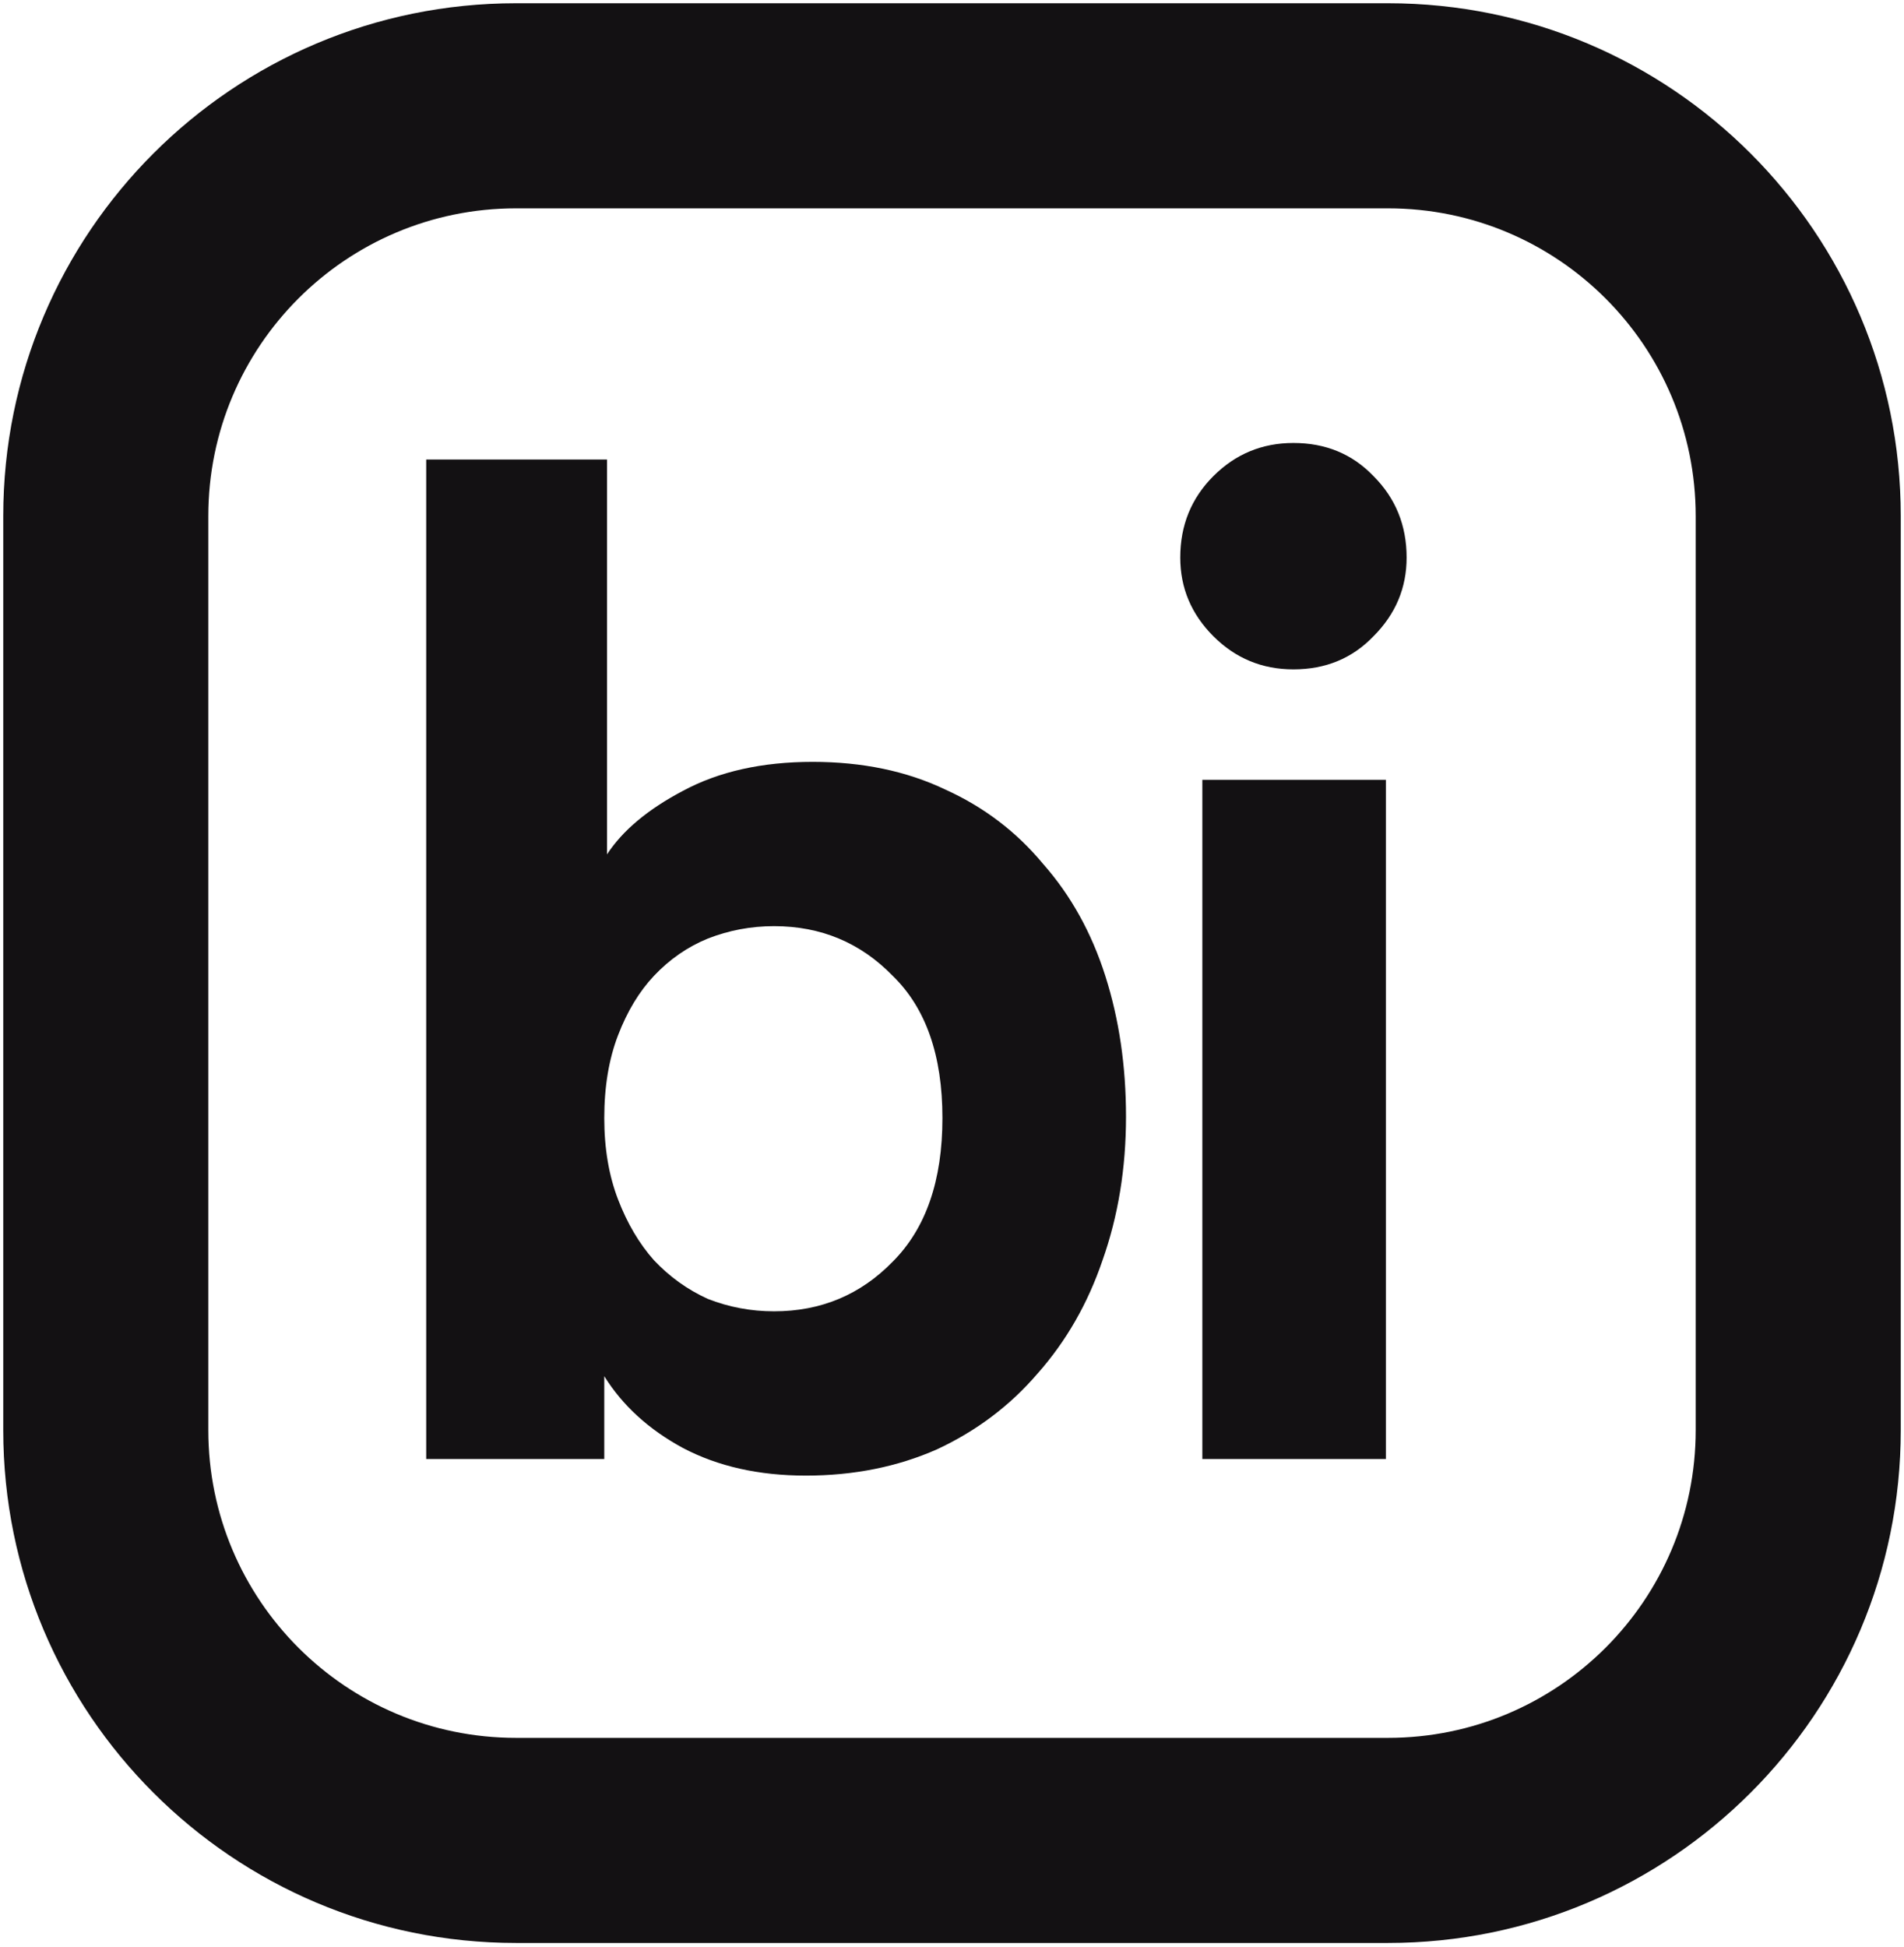 <svg width="270" height="276" viewBox="0 0 270 276" fill="none" xmlns="http://www.w3.org/2000/svg">
<path fill-rule="evenodd" clip-rule="evenodd" d="M0.461 73.168C0.461 33.013 33.014 0.46 73.169 0.46H196.833C236.988 0.46 269.541 33.013 269.541 73.168V202.768C269.541 242.924 236.988 275.476 196.833 275.476H73.169C33.014 275.476 0.461 242.924 0.461 202.768V73.168ZM73.169 29.54C49.074 29.54 29.541 49.073 29.541 73.168V202.768C29.541 226.863 49.074 246.396 73.169 246.396H196.833C220.928 246.396 240.461 226.863 240.461 202.768V73.168C240.461 49.073 220.928 29.54 196.833 29.54H73.169Z" fill="#131113"/>
<path d="M60.44 206.864V65.154H86.08V121.133C88.299 117.74 91.887 114.739 96.846 112.129C101.934 109.389 108.067 108.019 115.244 108.019C122.291 108.019 128.554 109.324 134.034 111.934C139.515 114.413 144.147 117.936 147.931 122.503C151.846 126.94 154.782 132.225 156.739 138.358C158.697 144.49 159.675 151.145 159.675 158.322C159.675 165.63 158.566 172.415 156.348 178.678C154.26 184.811 151.194 190.161 147.148 194.728C143.234 199.295 138.471 202.884 132.86 205.494C127.249 207.973 121.051 209.213 114.266 209.213C107.611 209.213 101.804 207.908 96.846 205.298C92.017 202.688 88.299 199.295 85.689 195.12V206.864H60.44ZM133.643 158.518C133.643 149.645 131.294 142.925 126.597 138.358C122.03 133.66 116.419 131.311 109.764 131.311C106.502 131.311 103.37 131.898 100.369 133.073C97.498 134.247 94.953 136.009 92.735 138.358C90.647 140.576 88.951 143.381 87.646 146.774C86.341 150.167 85.689 154.081 85.689 158.518C85.689 162.824 86.341 166.673 87.646 170.066C88.951 173.459 90.647 176.33 92.735 178.678C94.953 181.027 97.498 182.854 100.369 184.159C103.37 185.333 106.502 185.92 109.764 185.92C116.419 185.92 122.03 183.572 126.597 178.874C131.294 174.177 133.643 167.391 133.643 158.518Z" fill="#131113"/>
<path d="M170.5 206.864V110.564H196.532V206.864H170.5ZM167.368 79.051C167.368 74.484 168.934 70.634 172.066 67.502C175.198 64.371 178.982 62.805 183.418 62.805C187.985 62.805 191.77 64.371 194.771 67.502C197.902 70.634 199.468 74.484 199.468 79.051C199.468 83.357 197.902 87.076 194.771 90.207C191.77 93.339 187.985 94.905 183.418 94.905C178.982 94.905 175.198 93.339 172.066 90.207C168.934 87.076 167.368 83.357 167.368 79.051Z" fill="#131113"/>
</svg>
